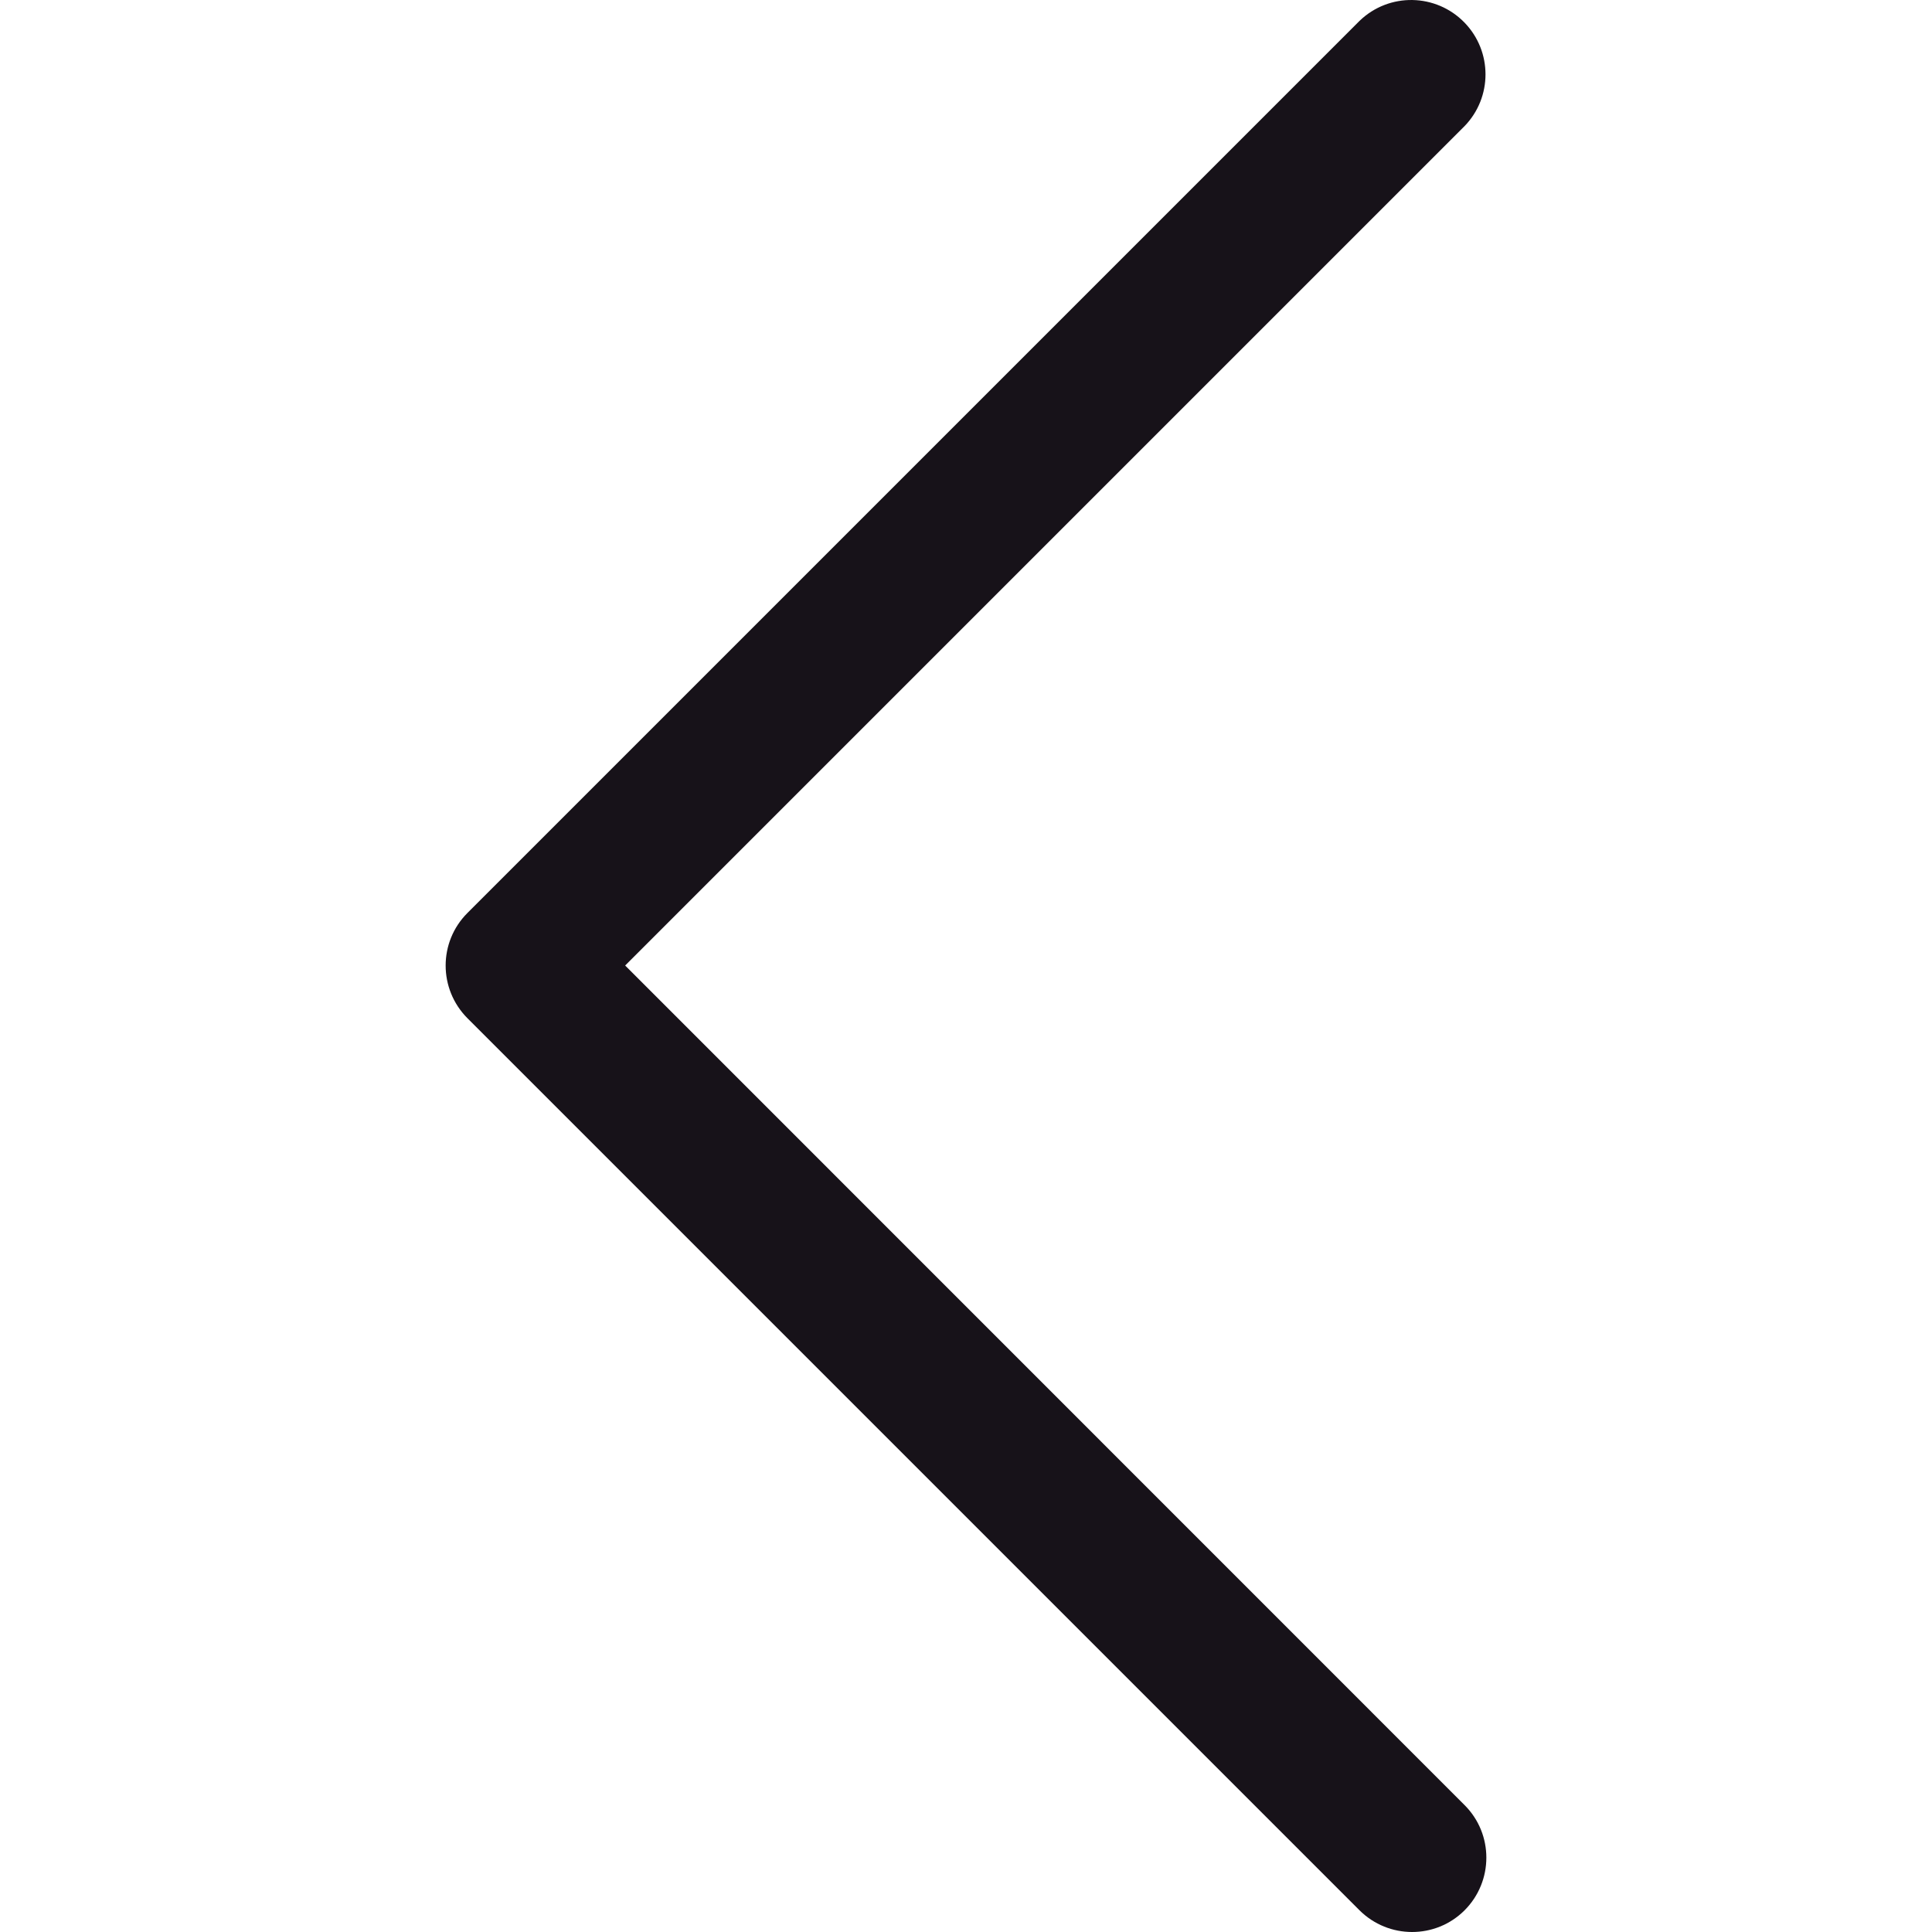 <svg class="index-pagination-svg" width="12" height="12" viewBox="0 0 12 12" fill="none" xmlns="http://www.w3.org/2000/svg">
<path d="M2.903 5.671L8.444 0.13C8.628 -0.048 8.92 -0.042 9.097 0.141C9.27 0.32 9.27 0.604 9.097 0.783L3.883 5.997L9.097 11.212C9.277 11.392 9.277 11.684 9.097 11.865C8.917 12.045 8.625 12.045 8.444 11.865L2.903 6.324C2.723 6.143 2.723 5.851 2.903 5.671Z" fill="#171219"/>
<clipPath id="clip0_754_1492">
<rect width="12" height="12" fill="white" transform="matrix(-1 0 0 1 12 0)"/>
</clipPath>
</svg>